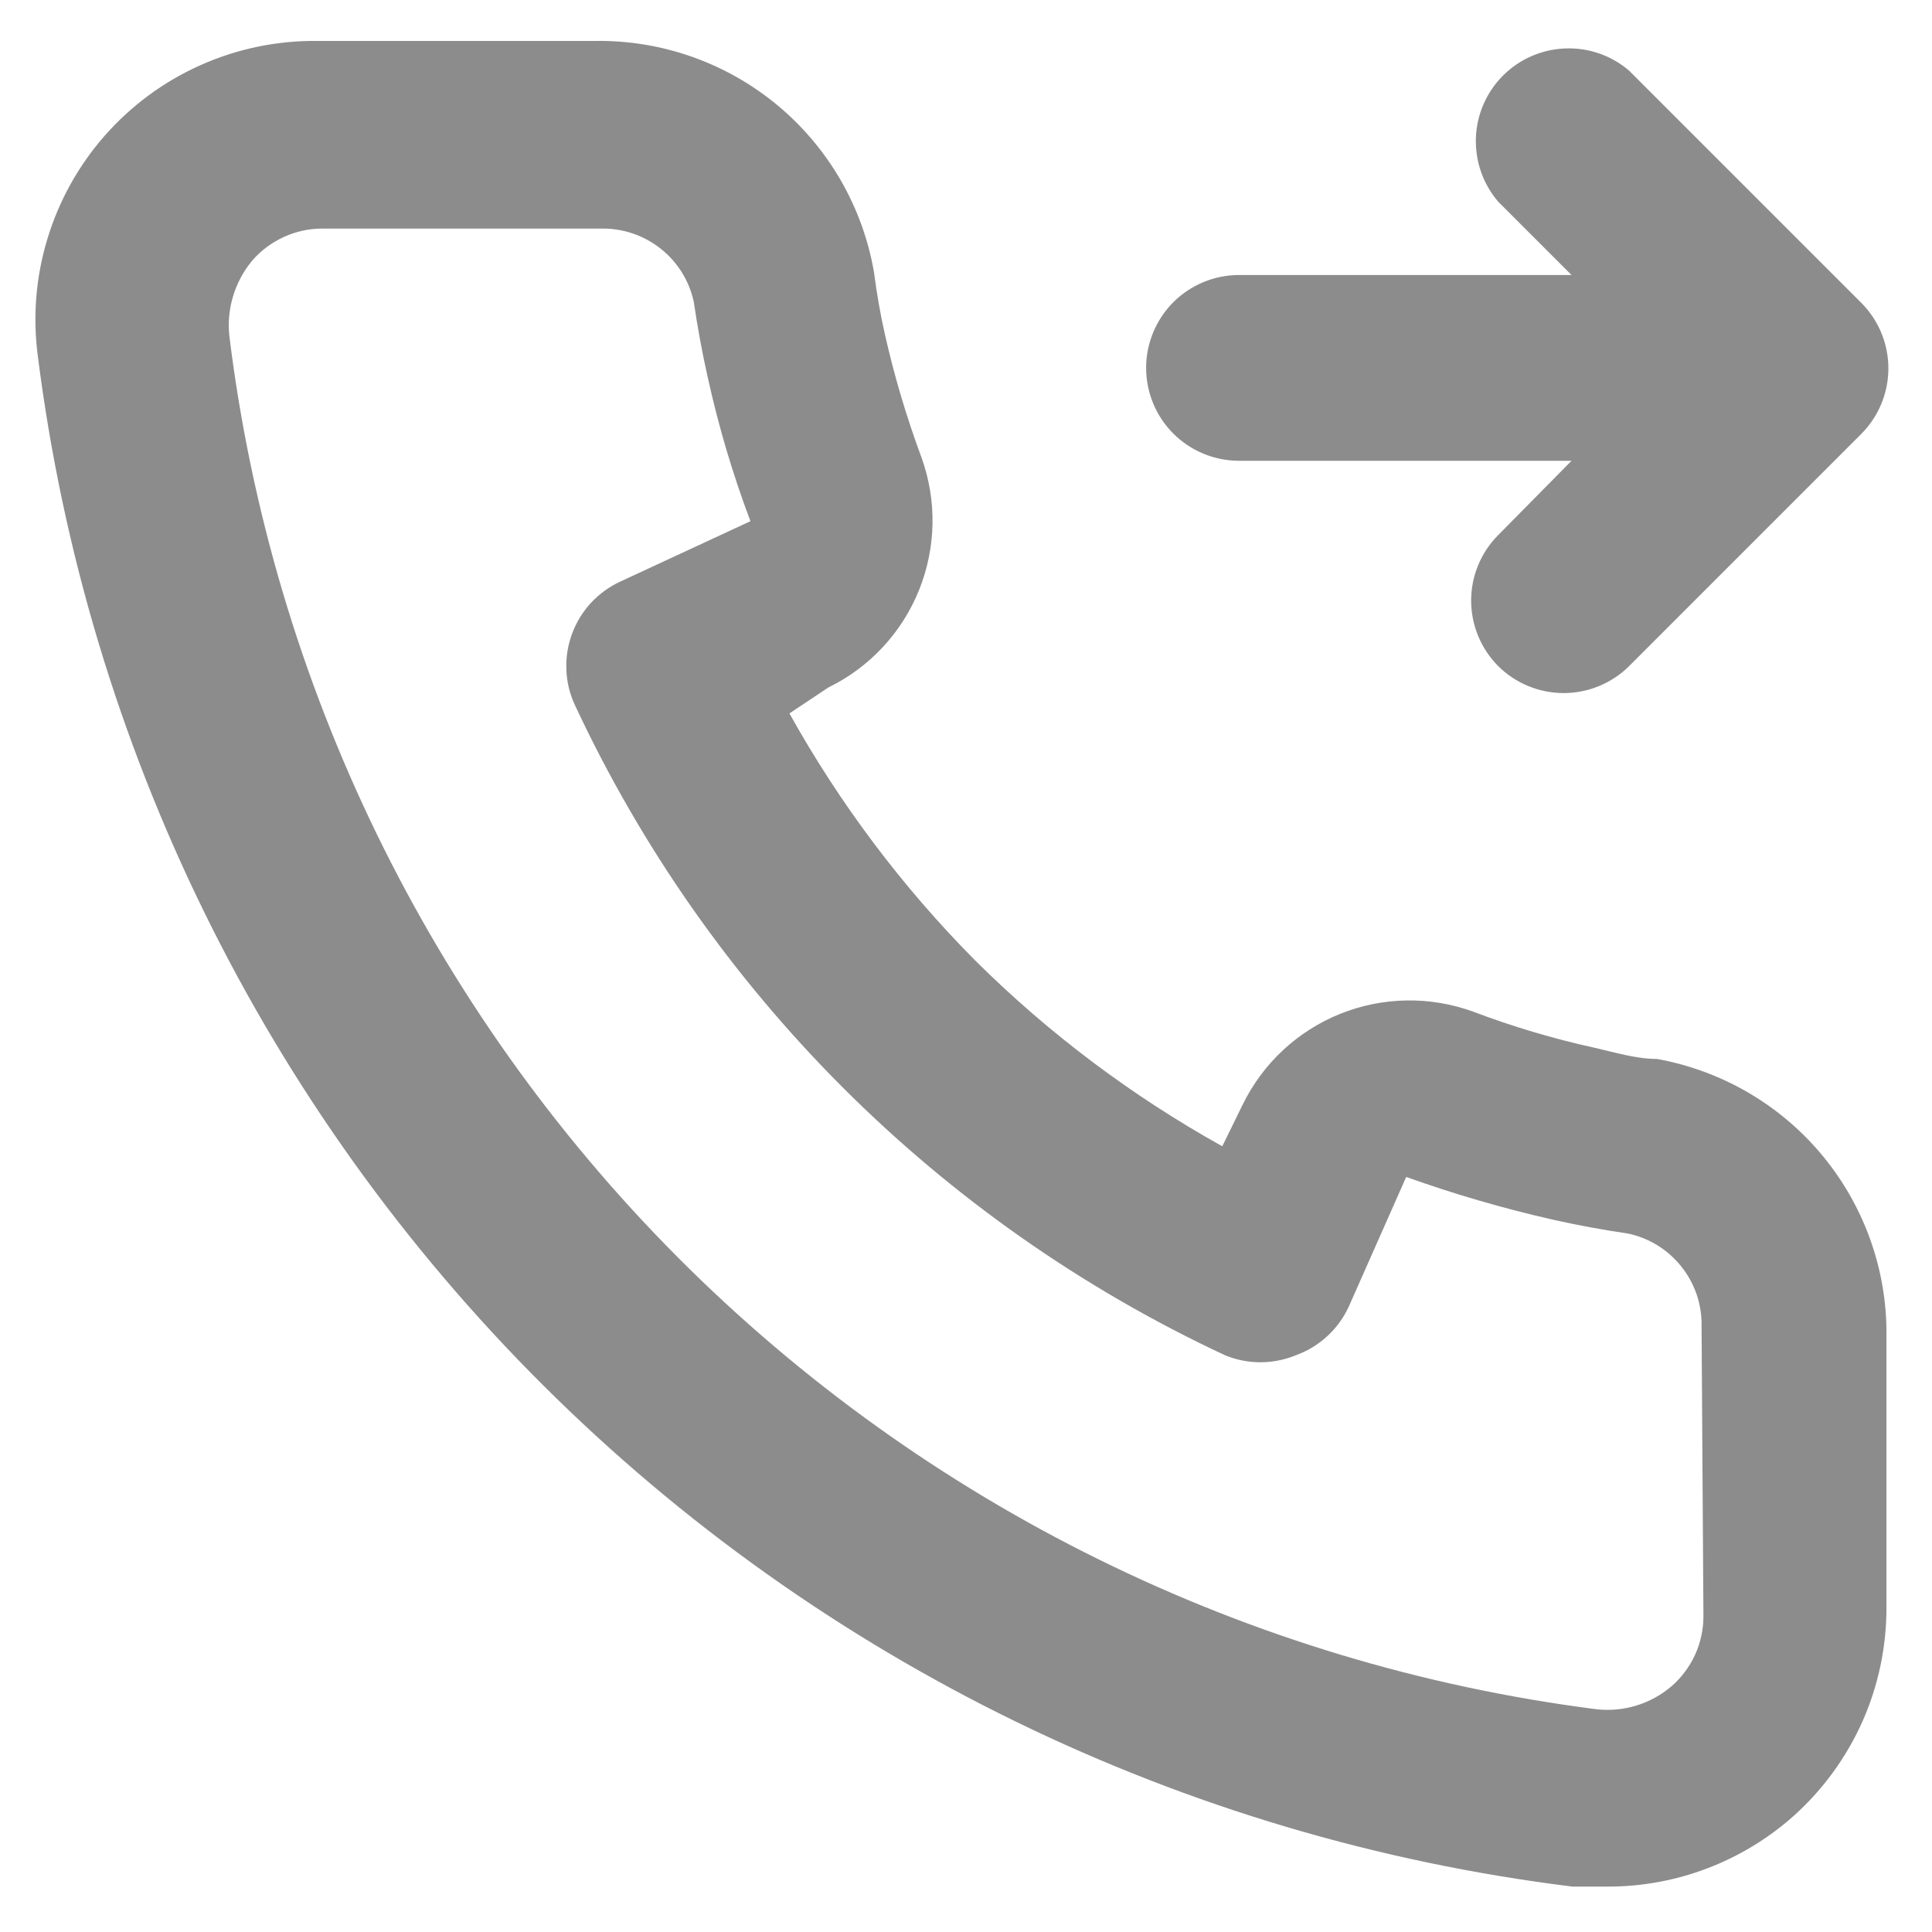 <svg width="26" height="26" viewBox="0 0 26 26" fill="none" xmlns="http://www.w3.org/2000/svg">
<path d="M16.674 6.201H21.149L20.162 7.201C19.929 7.435 19.798 7.752 19.798 8.082C19.798 8.413 19.929 8.729 20.162 8.964C20.396 9.196 20.713 9.327 21.043 9.327C21.373 9.327 21.69 9.196 21.924 8.964L25.049 5.839C25.282 5.604 25.413 5.288 25.413 4.957C25.413 4.627 25.282 4.31 25.049 4.076L21.924 0.951C21.685 0.746 21.378 0.639 21.063 0.652C20.748 0.664 20.45 0.794 20.227 1.017C20.005 1.239 19.874 1.538 19.862 1.852C19.85 2.167 19.957 2.475 20.162 2.714L21.149 3.701H16.674C16.343 3.701 16.025 3.833 15.79 4.067C15.556 4.302 15.424 4.62 15.424 4.951C15.424 5.283 15.556 5.601 15.79 5.835C16.025 6.069 16.343 6.201 16.674 6.201ZM22.299 14.251C22.024 14.251 21.737 14.164 21.462 14.101C20.905 13.979 20.358 13.816 19.824 13.614C19.244 13.403 18.607 13.414 18.035 13.644C17.462 13.875 16.996 14.309 16.724 14.864L16.449 15.426C15.232 14.749 14.113 13.908 13.124 12.926C12.143 11.937 11.302 10.819 10.624 9.601L11.149 9.251C11.704 8.98 12.138 8.513 12.368 7.941C12.599 7.368 12.61 6.731 12.399 6.151C12.201 5.617 12.038 5.07 11.912 4.514C11.849 4.239 11.799 3.951 11.762 3.664C11.61 2.783 11.149 1.986 10.461 1.415C9.774 0.845 8.905 0.538 8.012 0.551H4.262C3.723 0.546 3.19 0.657 2.698 0.877C2.206 1.096 1.767 1.42 1.411 1.824C1.055 2.229 0.791 2.705 0.636 3.221C0.48 3.737 0.438 4.28 0.512 4.814C1.178 10.05 3.569 14.916 7.309 18.642C11.048 22.368 15.923 24.742 21.162 25.389H21.637C22.558 25.39 23.448 25.052 24.137 24.439C24.532 24.085 24.848 23.651 25.064 23.167C25.279 22.682 25.389 22.157 25.387 21.626V17.876C25.372 17.008 25.055 16.172 24.492 15.511C23.929 14.85 23.154 14.405 22.299 14.251ZM22.924 21.751C22.924 21.929 22.886 22.104 22.813 22.266C22.739 22.427 22.633 22.572 22.499 22.689C22.36 22.809 22.196 22.899 22.02 22.953C21.843 23.007 21.657 23.023 21.474 23.001C16.793 22.401 12.445 20.259 9.115 16.914C5.786 13.569 3.665 9.21 3.087 4.526C3.067 4.343 3.084 4.158 3.138 3.982C3.192 3.805 3.281 3.642 3.399 3.501C3.516 3.368 3.661 3.261 3.822 3.188C3.984 3.114 4.159 3.076 4.337 3.076H8.087C8.377 3.07 8.661 3.165 8.889 3.345C9.118 3.525 9.276 3.779 9.337 4.064C9.387 4.405 9.449 4.743 9.524 5.076C9.669 5.735 9.861 6.383 10.099 7.014L8.349 7.826C8.2 7.895 8.065 7.992 7.953 8.113C7.841 8.234 7.755 8.376 7.698 8.53C7.641 8.685 7.615 8.849 7.622 9.013C7.628 9.178 7.667 9.339 7.737 9.489C9.536 13.342 12.633 16.44 16.487 18.239C16.791 18.364 17.132 18.364 17.437 18.239C17.593 18.183 17.736 18.097 17.858 17.985C17.98 17.874 18.079 17.739 18.149 17.589L18.924 15.839C19.57 16.07 20.23 16.262 20.899 16.414C21.233 16.489 21.57 16.551 21.912 16.601C22.196 16.662 22.45 16.82 22.63 17.049C22.811 17.277 22.906 17.561 22.899 17.851L22.924 21.751Z" fill="#8C8C8C"/>
</svg>
